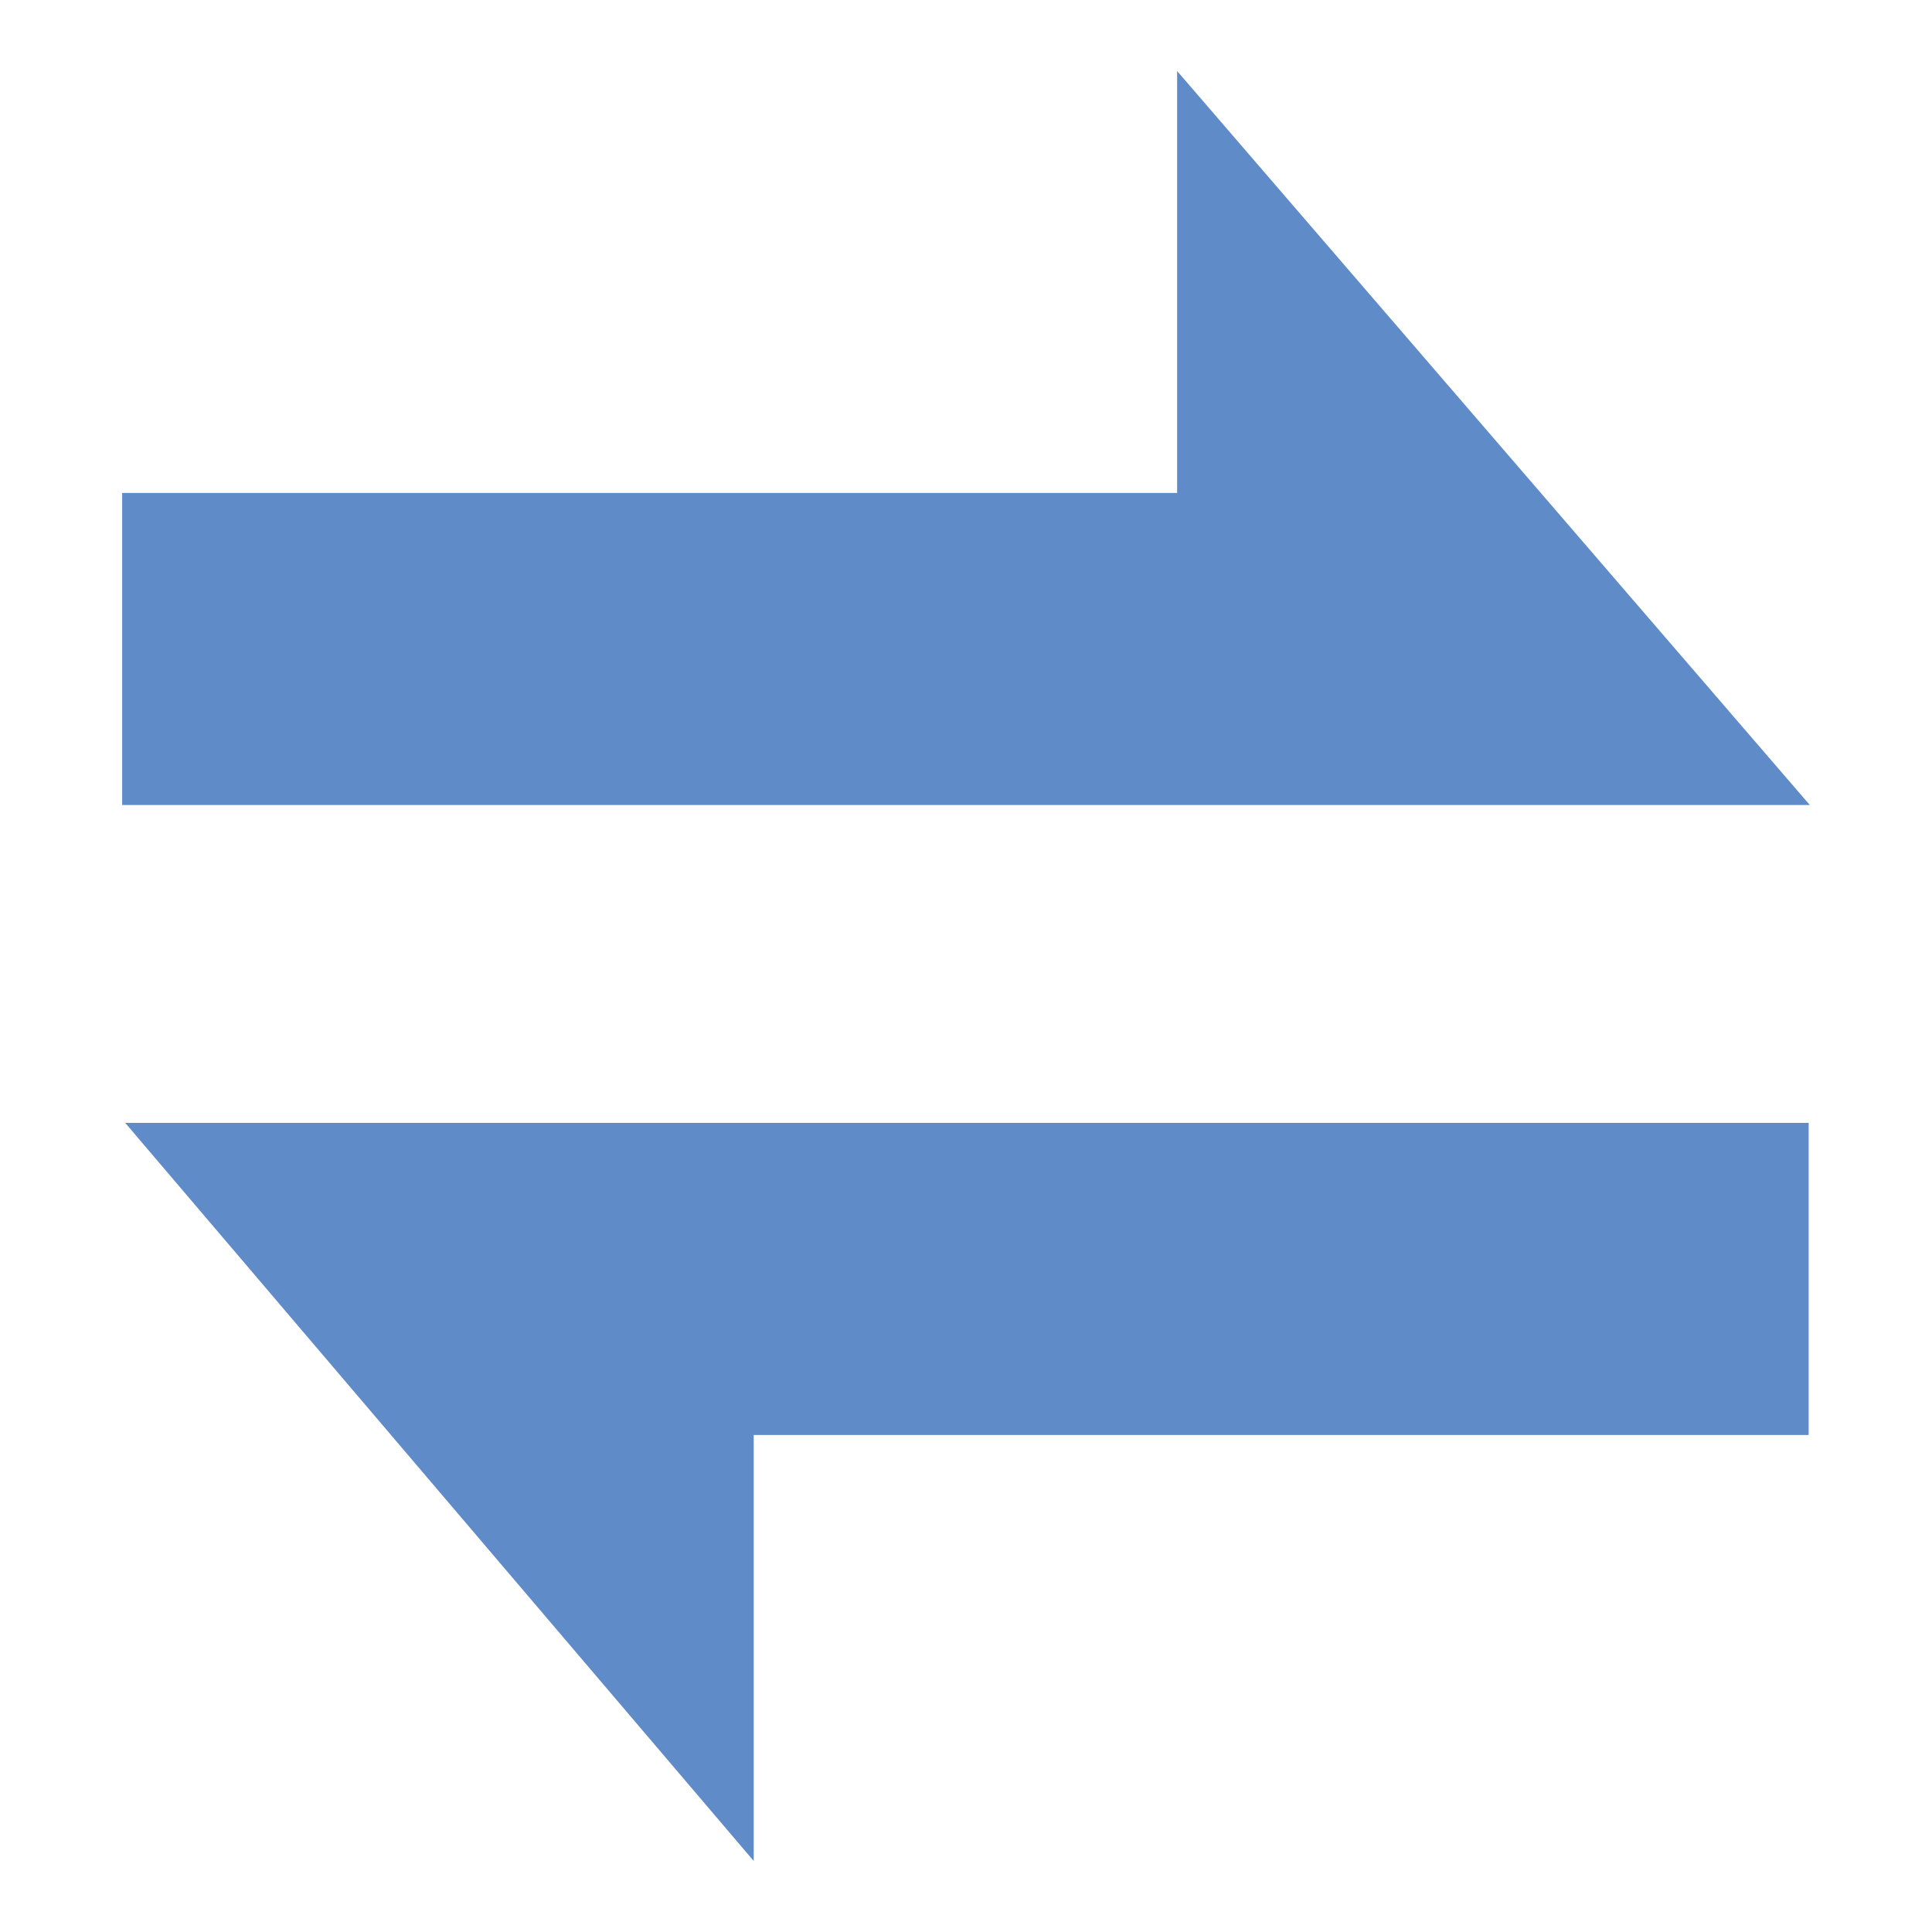 <?xml version="1.0" standalone="no"?><!DOCTYPE svg PUBLIC "-//W3C//DTD SVG 1.1//EN" "http://www.w3.org/Graphics/SVG/1.1/DTD/svg11.dtd"><svg t="1504596949627" class="icon" style="" viewBox="0 0 1024 1024" version="1.1" xmlns="http://www.w3.org/2000/svg" p-id="49853" xmlns:xlink="http://www.w3.org/1999/xlink" width="20" height="20"><defs><style type="text/css"></style></defs><path d="M399.486 986.361 399.486 760.562 958.627 760.562 958.627 595.162 66.374 595.162Z" p-id="49854" fill="#5f8bc9"></path><path d="M623.897 37.638 623.897 261.28 64.755 261.28 64.755 426.68 959.243 426.68Z" p-id="49855" fill="#5f8bc9"></path></svg>